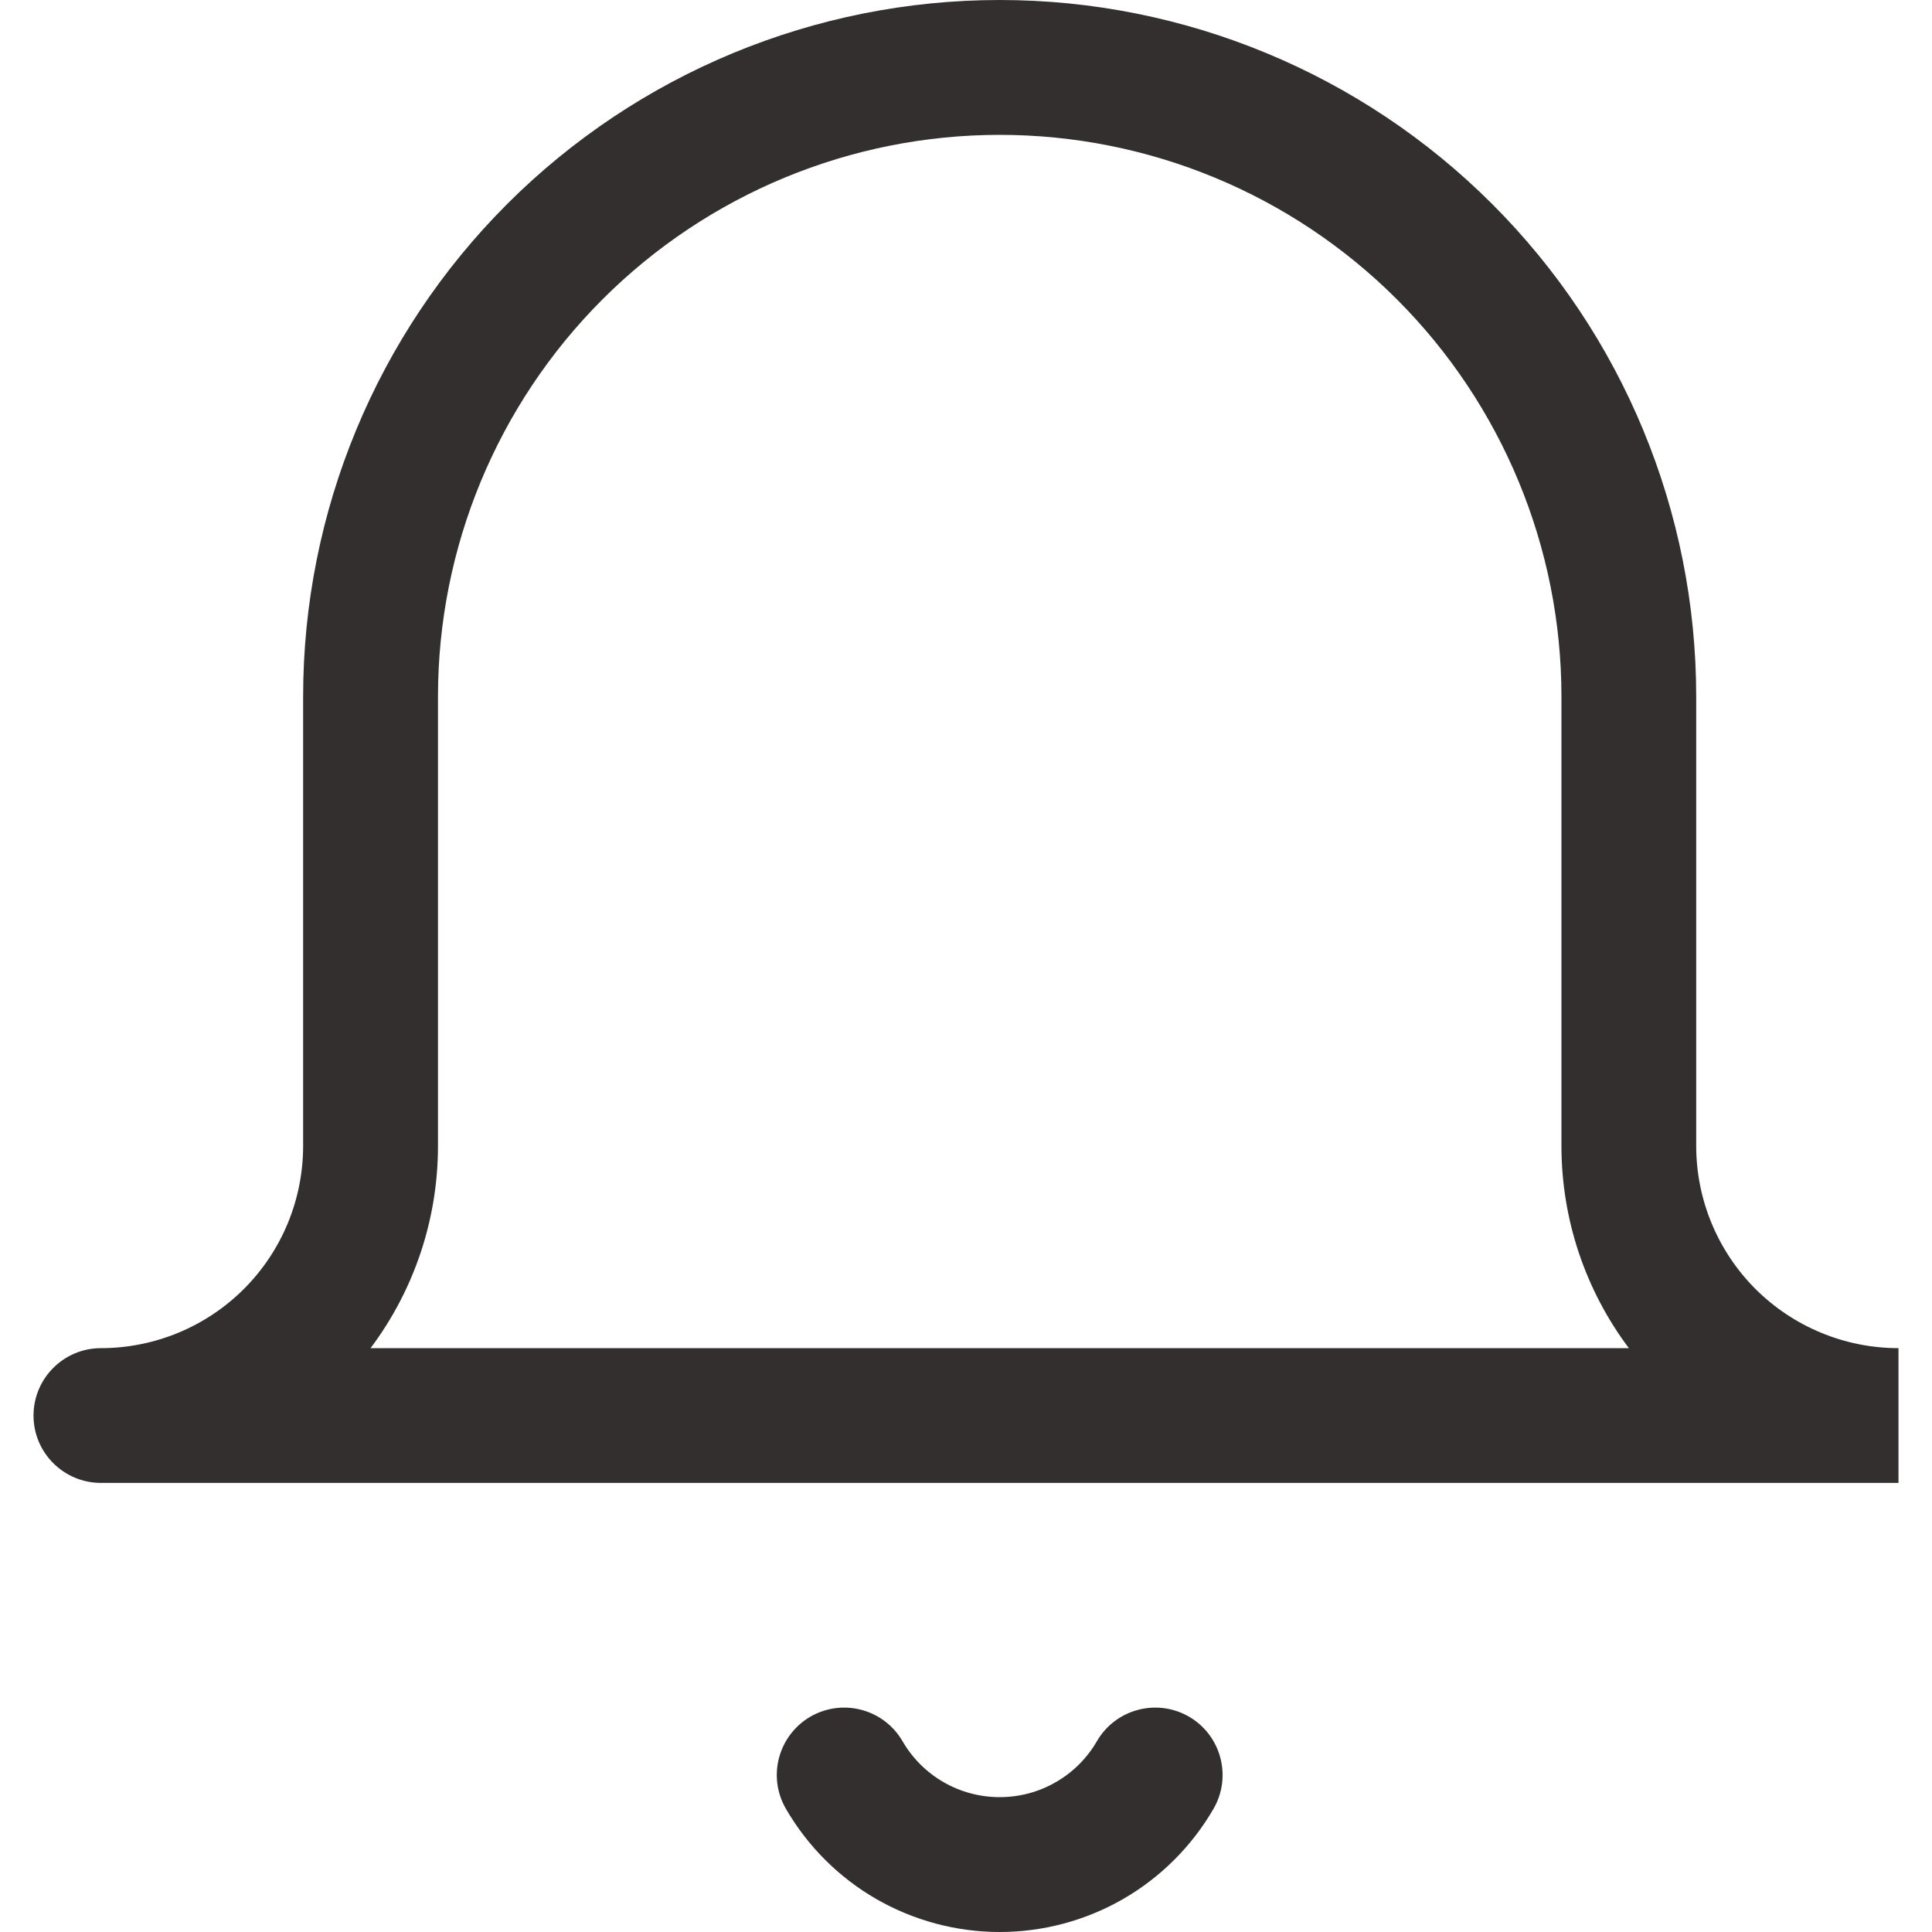 <svg width="20" height="20" viewBox="0 0 20 20" fill="none" xmlns="http://www.w3.org/2000/svg">
<path fill-rule="evenodd" clip-rule="evenodd" d="M10.349 1.396C8.807 1.396 7.328 2.008 6.237 3.099C5.147 4.189 4.534 5.668 4.534 7.21V11.862C4.534 12.622 4.287 13.355 3.836 13.956H16.862C16.411 13.355 16.164 12.622 16.164 11.862V7.21C16.164 5.668 15.551 4.189 14.461 3.099C13.37 2.008 11.891 1.396 10.349 1.396ZM19.653 13.956C19.098 13.956 18.565 13.735 18.172 13.343C17.78 12.95 17.559 12.418 17.559 11.862V7.21C17.559 5.298 16.8 3.464 15.447 2.112C14.095 0.76 12.261 0 10.349 0C8.437 0 6.603 0.76 5.25 2.112C3.898 3.464 3.138 5.298 3.138 7.21V11.862C3.138 12.418 2.918 12.95 2.525 13.343C2.133 13.735 1.6 13.956 1.045 13.956C0.66 13.956 0.347 14.268 0.347 14.654C0.347 15.039 0.66 15.351 1.045 15.351H19.653V13.956ZM8.389 17.771C8.723 17.578 9.15 17.692 9.343 18.025C9.445 18.201 9.592 18.348 9.768 18.449C9.945 18.551 10.145 18.604 10.349 18.604C10.553 18.604 10.753 18.551 10.929 18.449C11.106 18.348 11.253 18.201 11.355 18.025C11.548 17.692 11.975 17.578 12.309 17.771C12.642 17.965 12.755 18.392 12.562 18.725C12.337 19.113 12.014 19.435 11.626 19.659C11.238 19.882 10.797 20 10.349 20C9.901 20 9.46 19.882 9.072 19.659C8.683 19.435 8.361 19.113 8.136 18.725C7.942 18.392 8.056 17.965 8.389 17.771Z" fill="#332F2E"/>
</svg>
